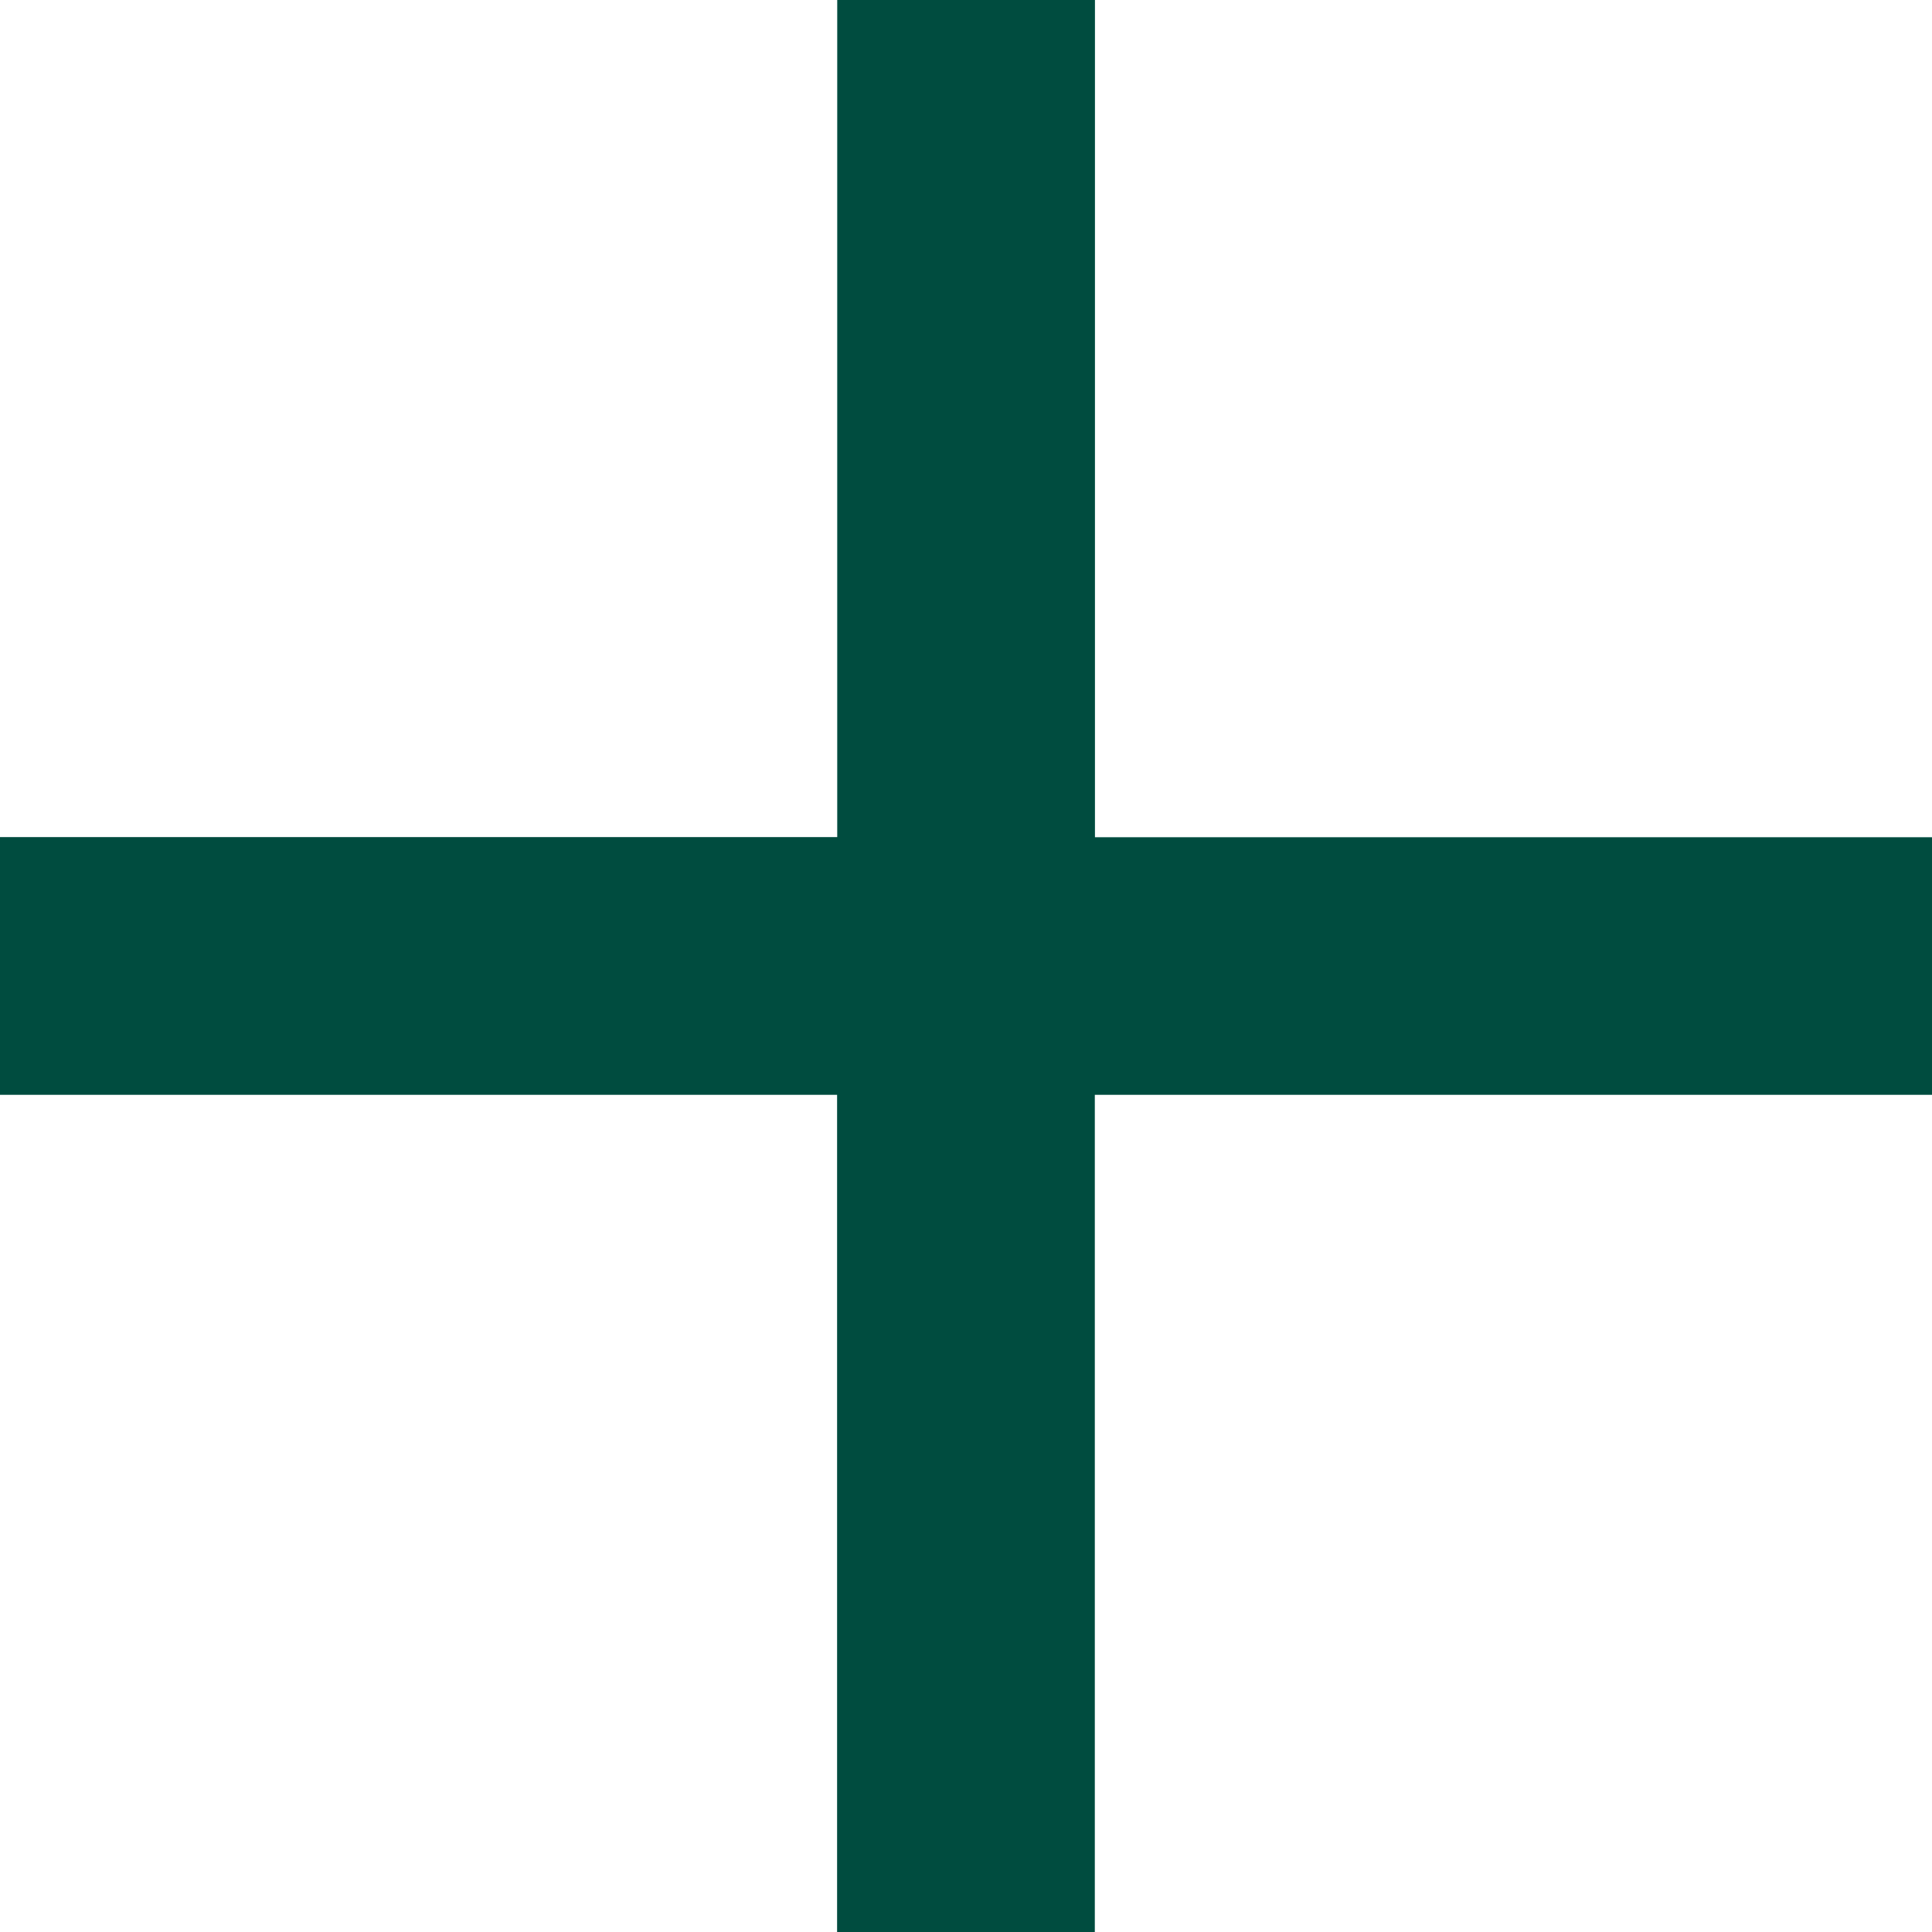 <svg xmlns="http://www.w3.org/2000/svg" width="41.98" height="41.98" viewBox="0 0 41.98 41.98">
  <path id="Icon_ionic-md-add" data-name="Icon ionic-md-add" d="M48.73,30.539H30.539V48.73h-5.6V30.539H6.75v-5.6H24.942V6.75h5.6V24.942H48.73Z" transform="translate(-6.75 -6.75)" fill="#004c3f"/>
</svg>
